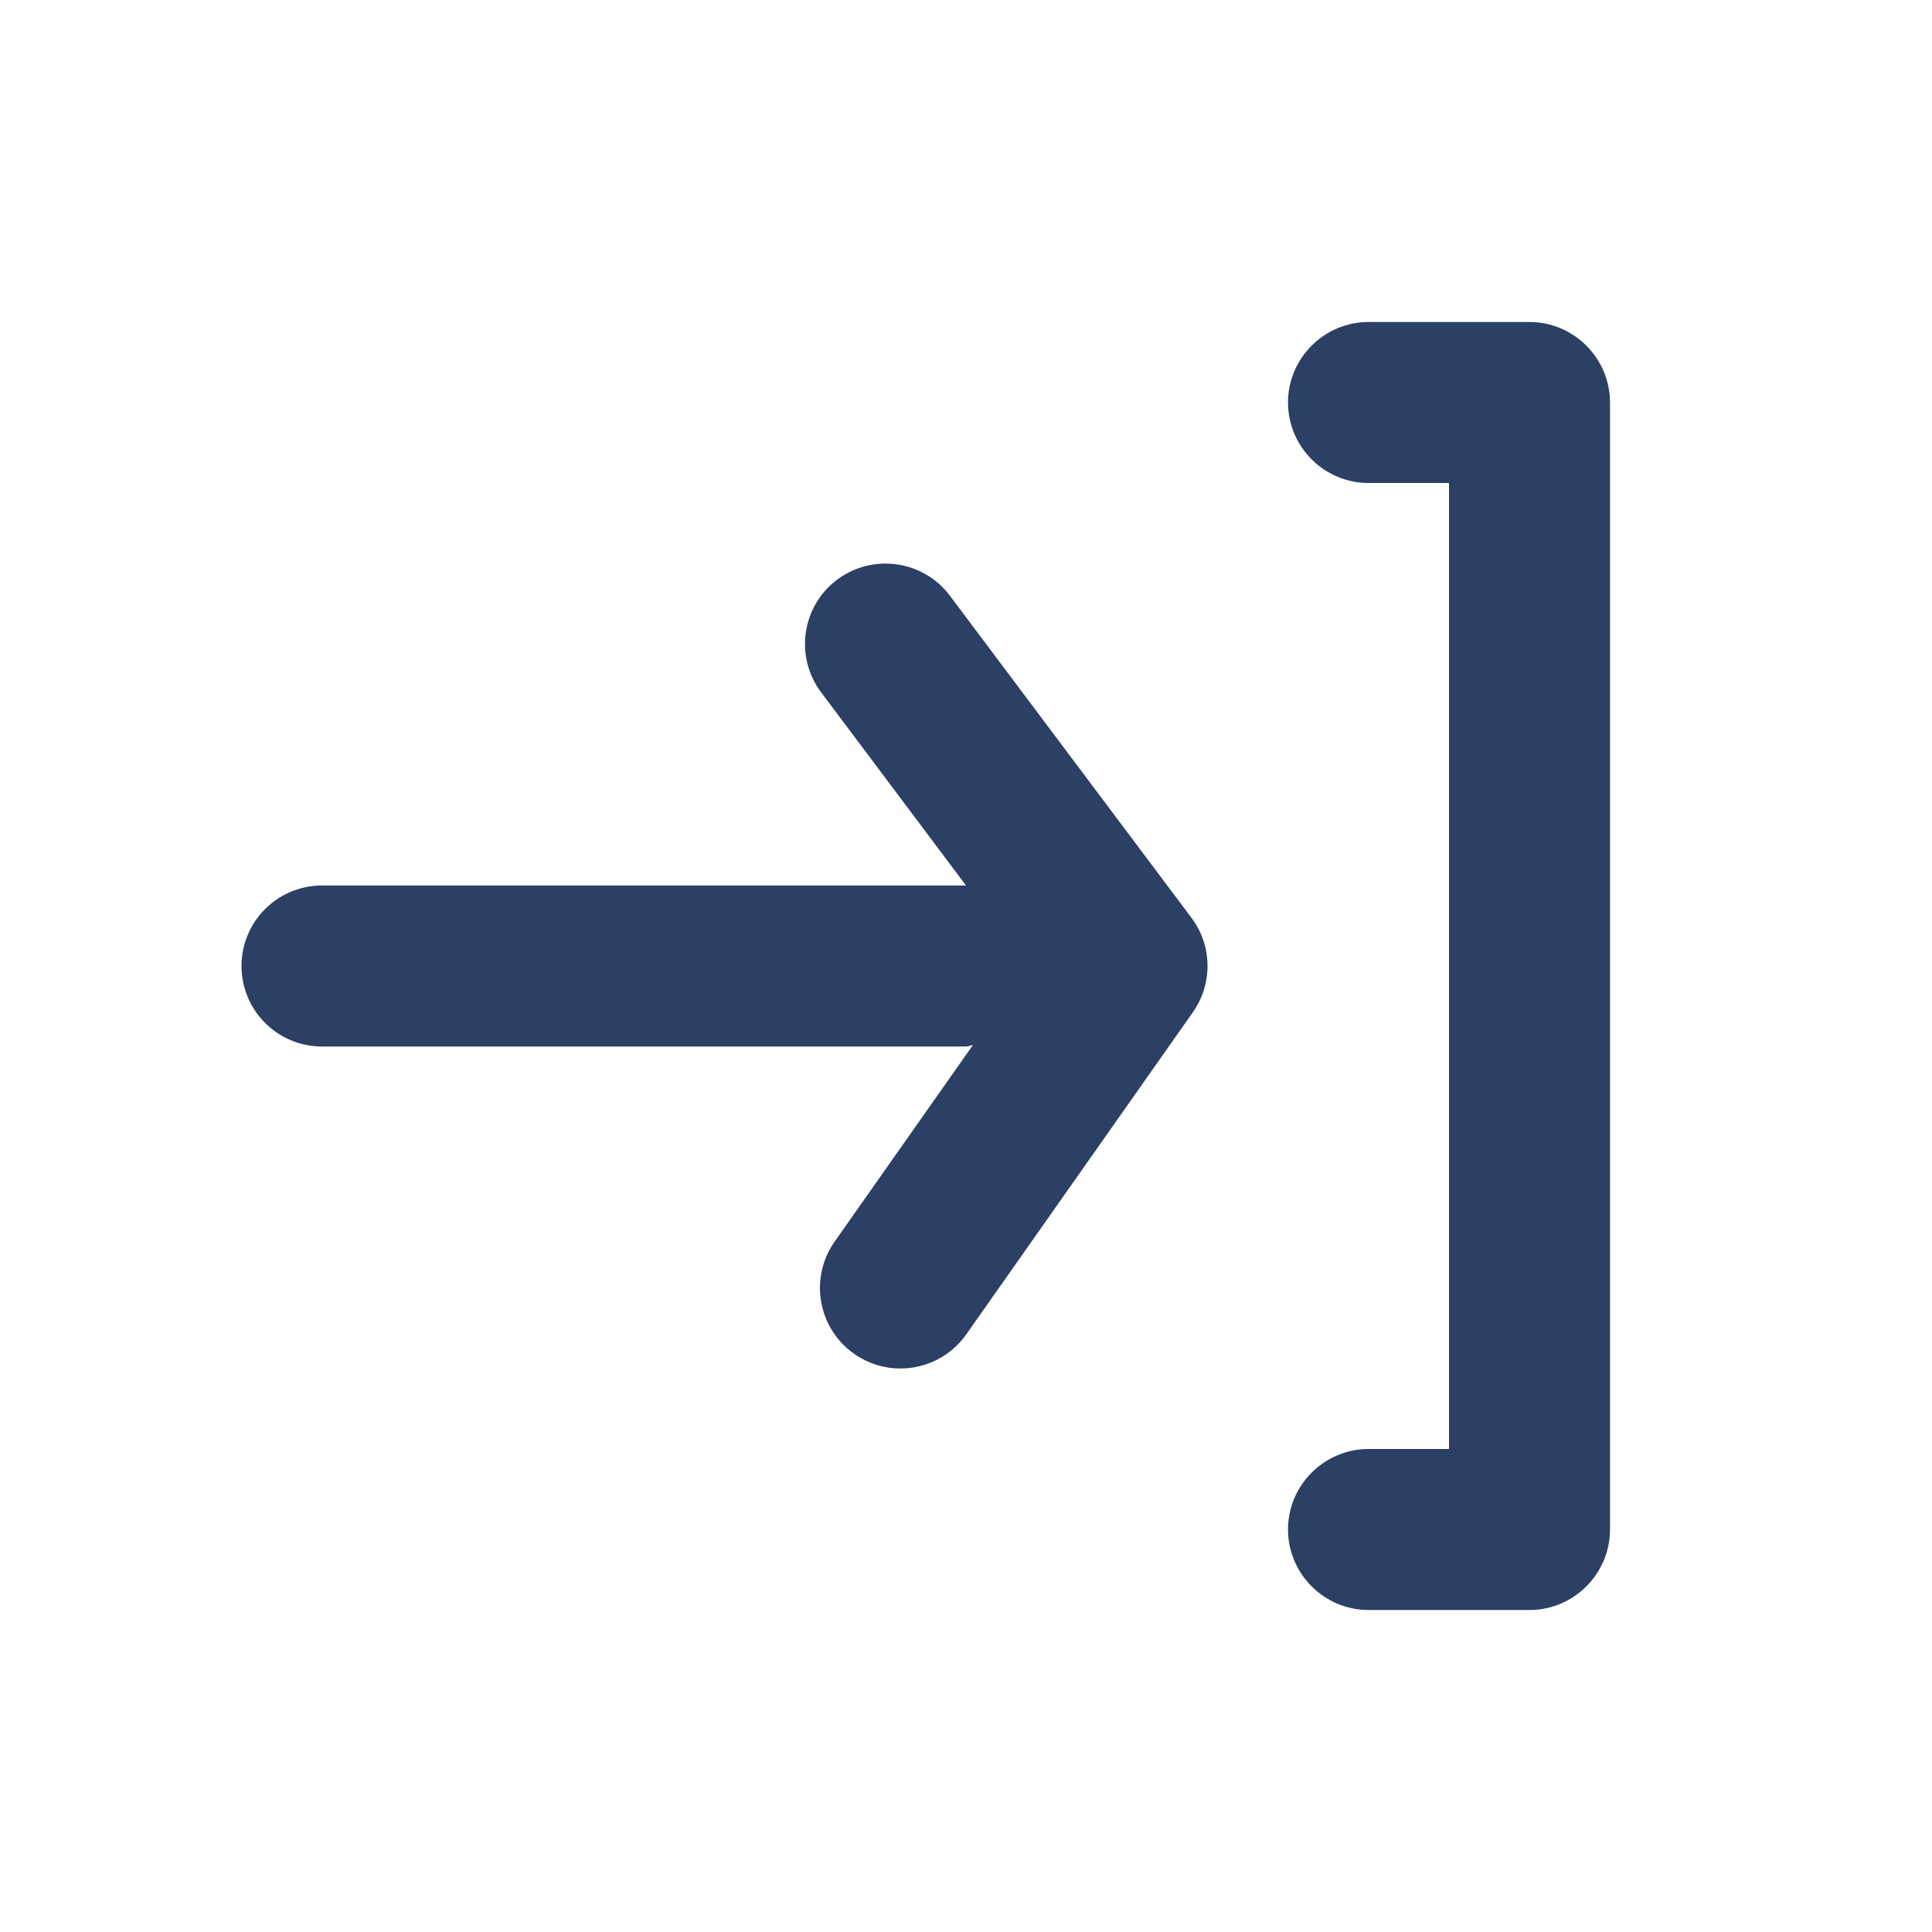 <svg xmlns="http://www.w3.org/2000/svg" width="24" height="24" fill="none" viewBox="0 0 24 24">
    <path fill="#2C3F64" fill-rule="evenodd" d="M17 4h2c.55 0 1 .45 1 1v14c0 .55-.45 1-1 1h-2c-.55 0-1-.45-1-1s.45-1 1-1h1V6h-1c-.55 0-1-.45-1-1s.45-1 1-1zm-6.6 3.2c.444-.33 1.069-.24 1.4.2l3 4c.26.346.268.82.018 1.175l-2.814 4c-.195.277-.504.425-.82.425-.197 0-.398-.059-.573-.182-.452-.318-.561-.942-.243-1.394l1.718-2.442c-.014.002-.026.006-.039.01-.015.004-.03.008-.047.008H4c-.552 0-1-.448-1-1 0-.553.448-1 1-1h8l-1.8-2.4c-.331-.442-.242-1.069.2-1.4z" clip-rule="evenodd"/>
</svg>

